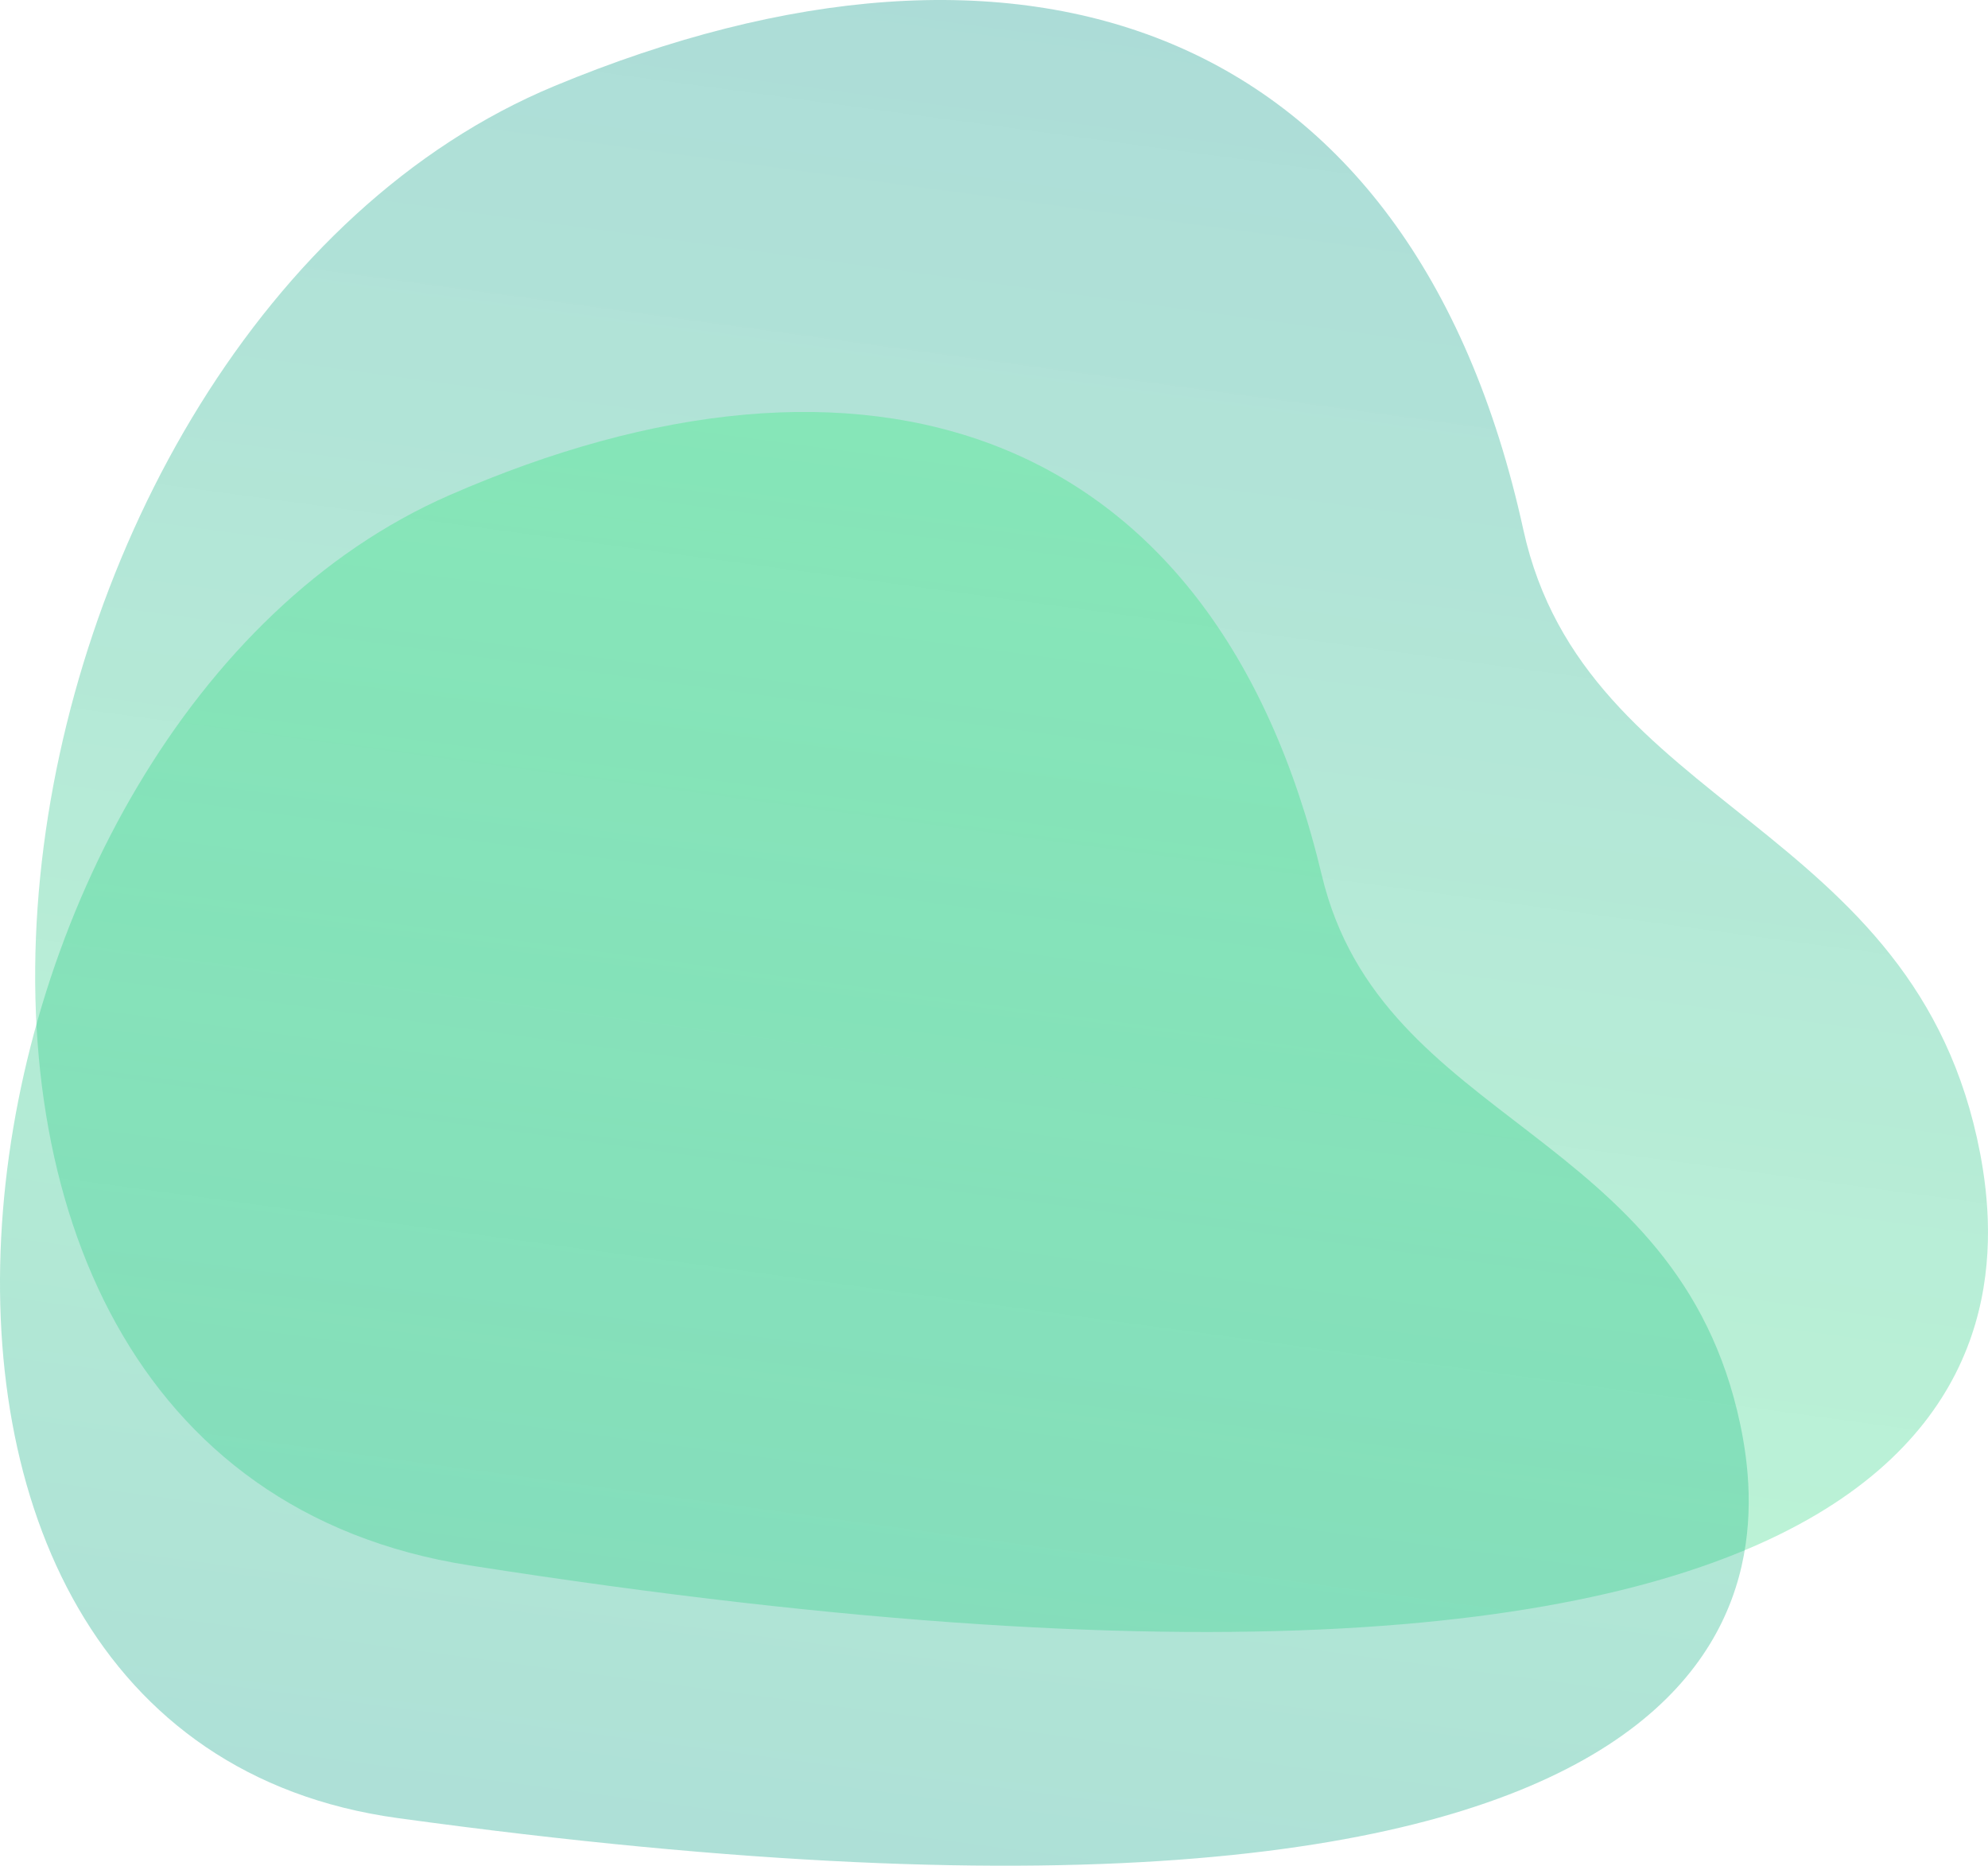 <svg xmlns="http://www.w3.org/2000/svg" xmlns:xlink="http://www.w3.org/1999/xlink" width="1247.678" height="1170.643" viewBox="0 0 1247.678 1170.643">
  <defs>
    <linearGradient id="linear-gradient" x1="0.398" y1="1.079" x2="0.564" y2="0.037" gradientUnits="objectBoundingBox">
      <stop offset="0" stop-color="#38ef7d" stop-opacity="0.902"/>
      <stop offset="1" stop-color="#11998e"/>
    </linearGradient>
    <linearGradient id="linear-gradient-2" x1="0.427" y1="1.056" x2="0.592" y2="0.011" gradientUnits="objectBoundingBox">
      <stop offset="0" stop-color="#11998e"/>
      <stop offset="1" stop-color="#38ef7d"/>
    </linearGradient>
  </defs>
  <g id="Símbolo_7_1" data-name="Símbolo 7 – 1" transform="translate(2856.791 487.635)">
    <path id="Trazado_2" data-name="Trazado 2" d="M1214.363,896.058c-39.842-209.02-247.947-214.523-286.677-391.28-70.159-320.209-315.508-399.873-607.954-278.49C-46.9,378.46-156.871,1088.3,266.176,1154.548,1236.087,1306.442,1234.883,1003.71,1214.363,896.058Z" transform="translate(-2828.41 -660)" opacity="0.35" fill="url(#linear-gradient)"/>
    <g id="Grupo_8" data-name="Grupo 8" transform="translate(-2856.791 -229.16)">
      <path id="Trazado_3" data-name="Trazado 3" d="M1080.442,871.983c-39.1-186.015-225.067-187.429-262.632-344.653-68.056-284.815-288.53-351.84-547.69-238.5-324.9,142.083-411.178,777.934-32.215,829.987C1106.751,1238.155,1100.578,967.787,1080.442,871.983Z" transform="translate(11.791 -236.52)" opacity="0.35" fill="url(#linear-gradient-2)"/>
    </g>
  </g>
</svg>
